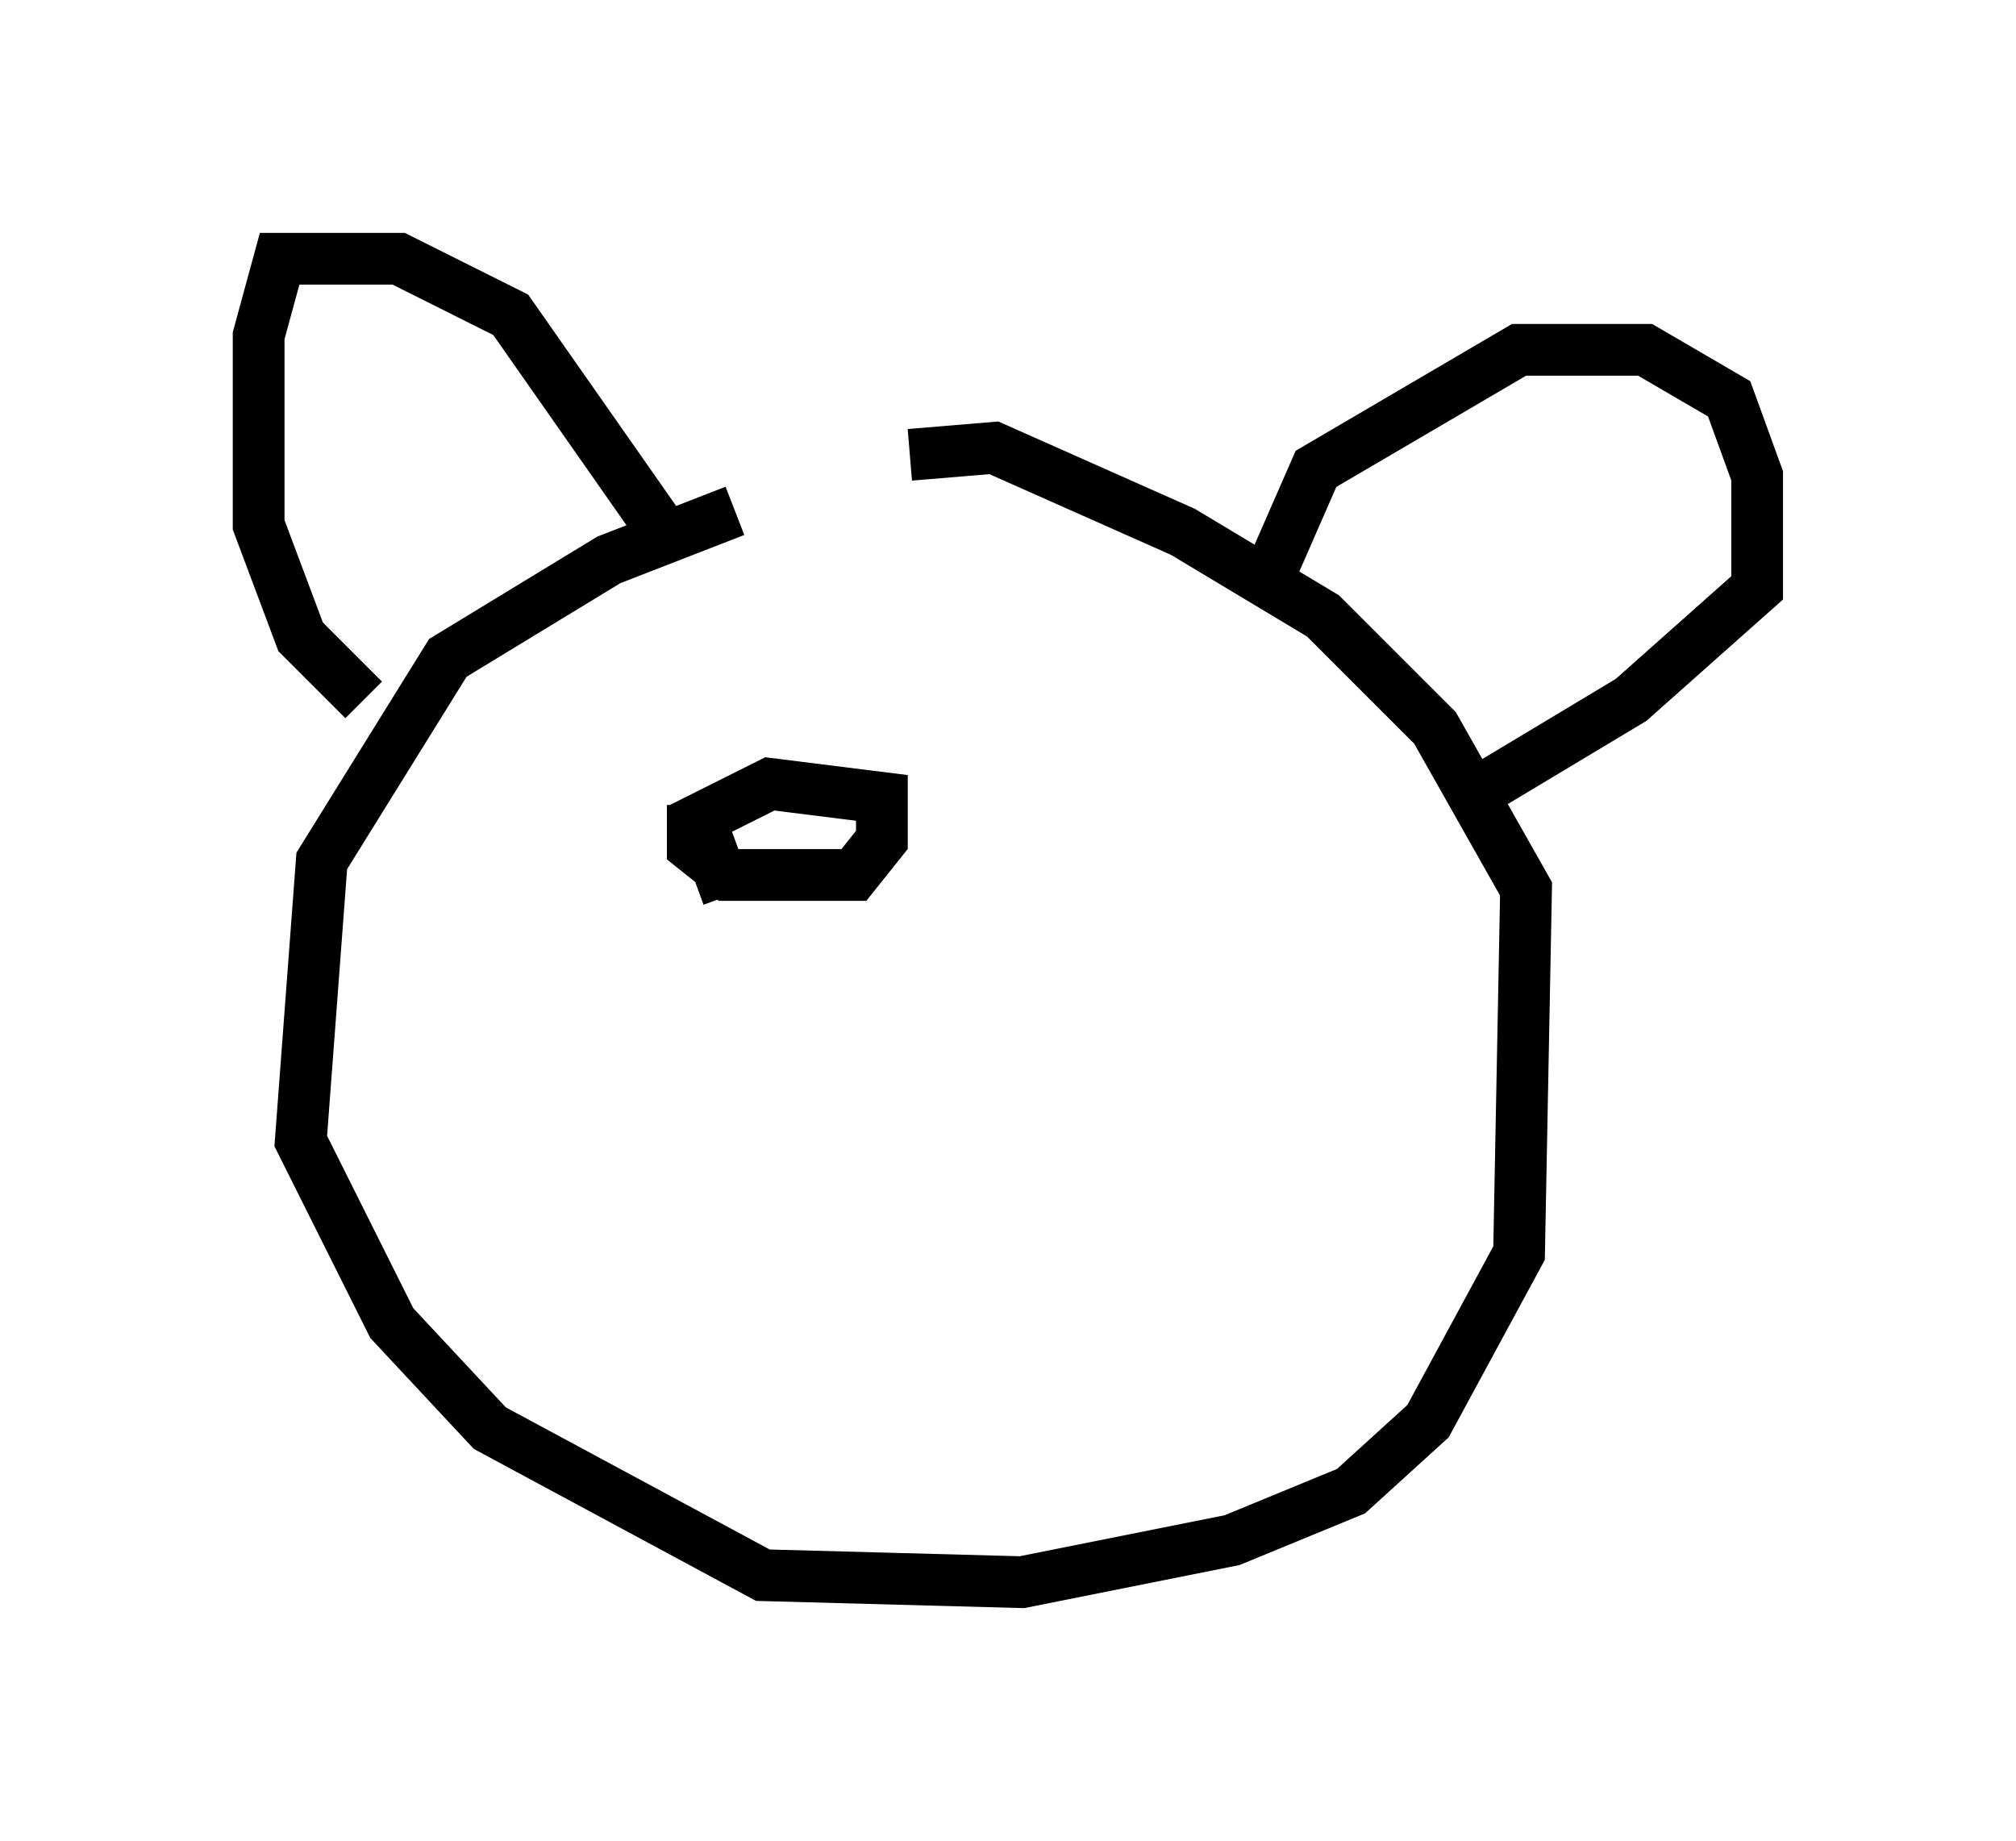 <?xml version="1.0" encoding="utf-8" ?>
<svg baseProfile="full" height="35.575" version="1.1" width="38.958" xmlns="http://www.w3.org/2000/svg" xmlns:ev="http://www.w3.org/2001/xml-events" xmlns:xlink="http://www.w3.org/1999/xlink"><defs /><rect fill="white" height="35.575" width="38.958" x="0" y="0" /><path d="M18.938, 9.195 m-4.736, 0.677 l-2.436, 0.947 -3.112, 1.894 l-2.436, 3.924 -0.406, 5.413 l1.759, 3.518 1.894, 2.03 l5.277, 2.842 5.007, 0.135 l4.059, -0.812 2.3, -0.947 l1.488, -1.353 1.759, -3.248 l0.135, -7.036 -1.759, -3.112 l-2.165, -2.165 -2.706, -1.624 l-3.654, -1.624 -1.624, 0.135 m-4.871, 1.353 l-2.842, -4.059 -2.165, -1.083 l-2.3, 0.0 -0.406, 1.488 l0.0, 3.654 0.812, 2.165 l1.218, 1.218 m17.456, -2.3 l0.947, -2.165 3.924, -2.3 l2.436, 0.0 1.624, 0.947 l0.541, 1.488 0.0, 2.165 l-2.436, 2.165 -2.706, 1.624 m-15.426, 0.406 l0.0, 0.812 0.677, 0.541 l2.436, 0.0 0.541, -0.677 l0.0, -0.812 -2.165, -0.271 l-1.353, 0.677 0.541, 1.488 " fill="none" stroke="black" stroke-width="1" /></svg>